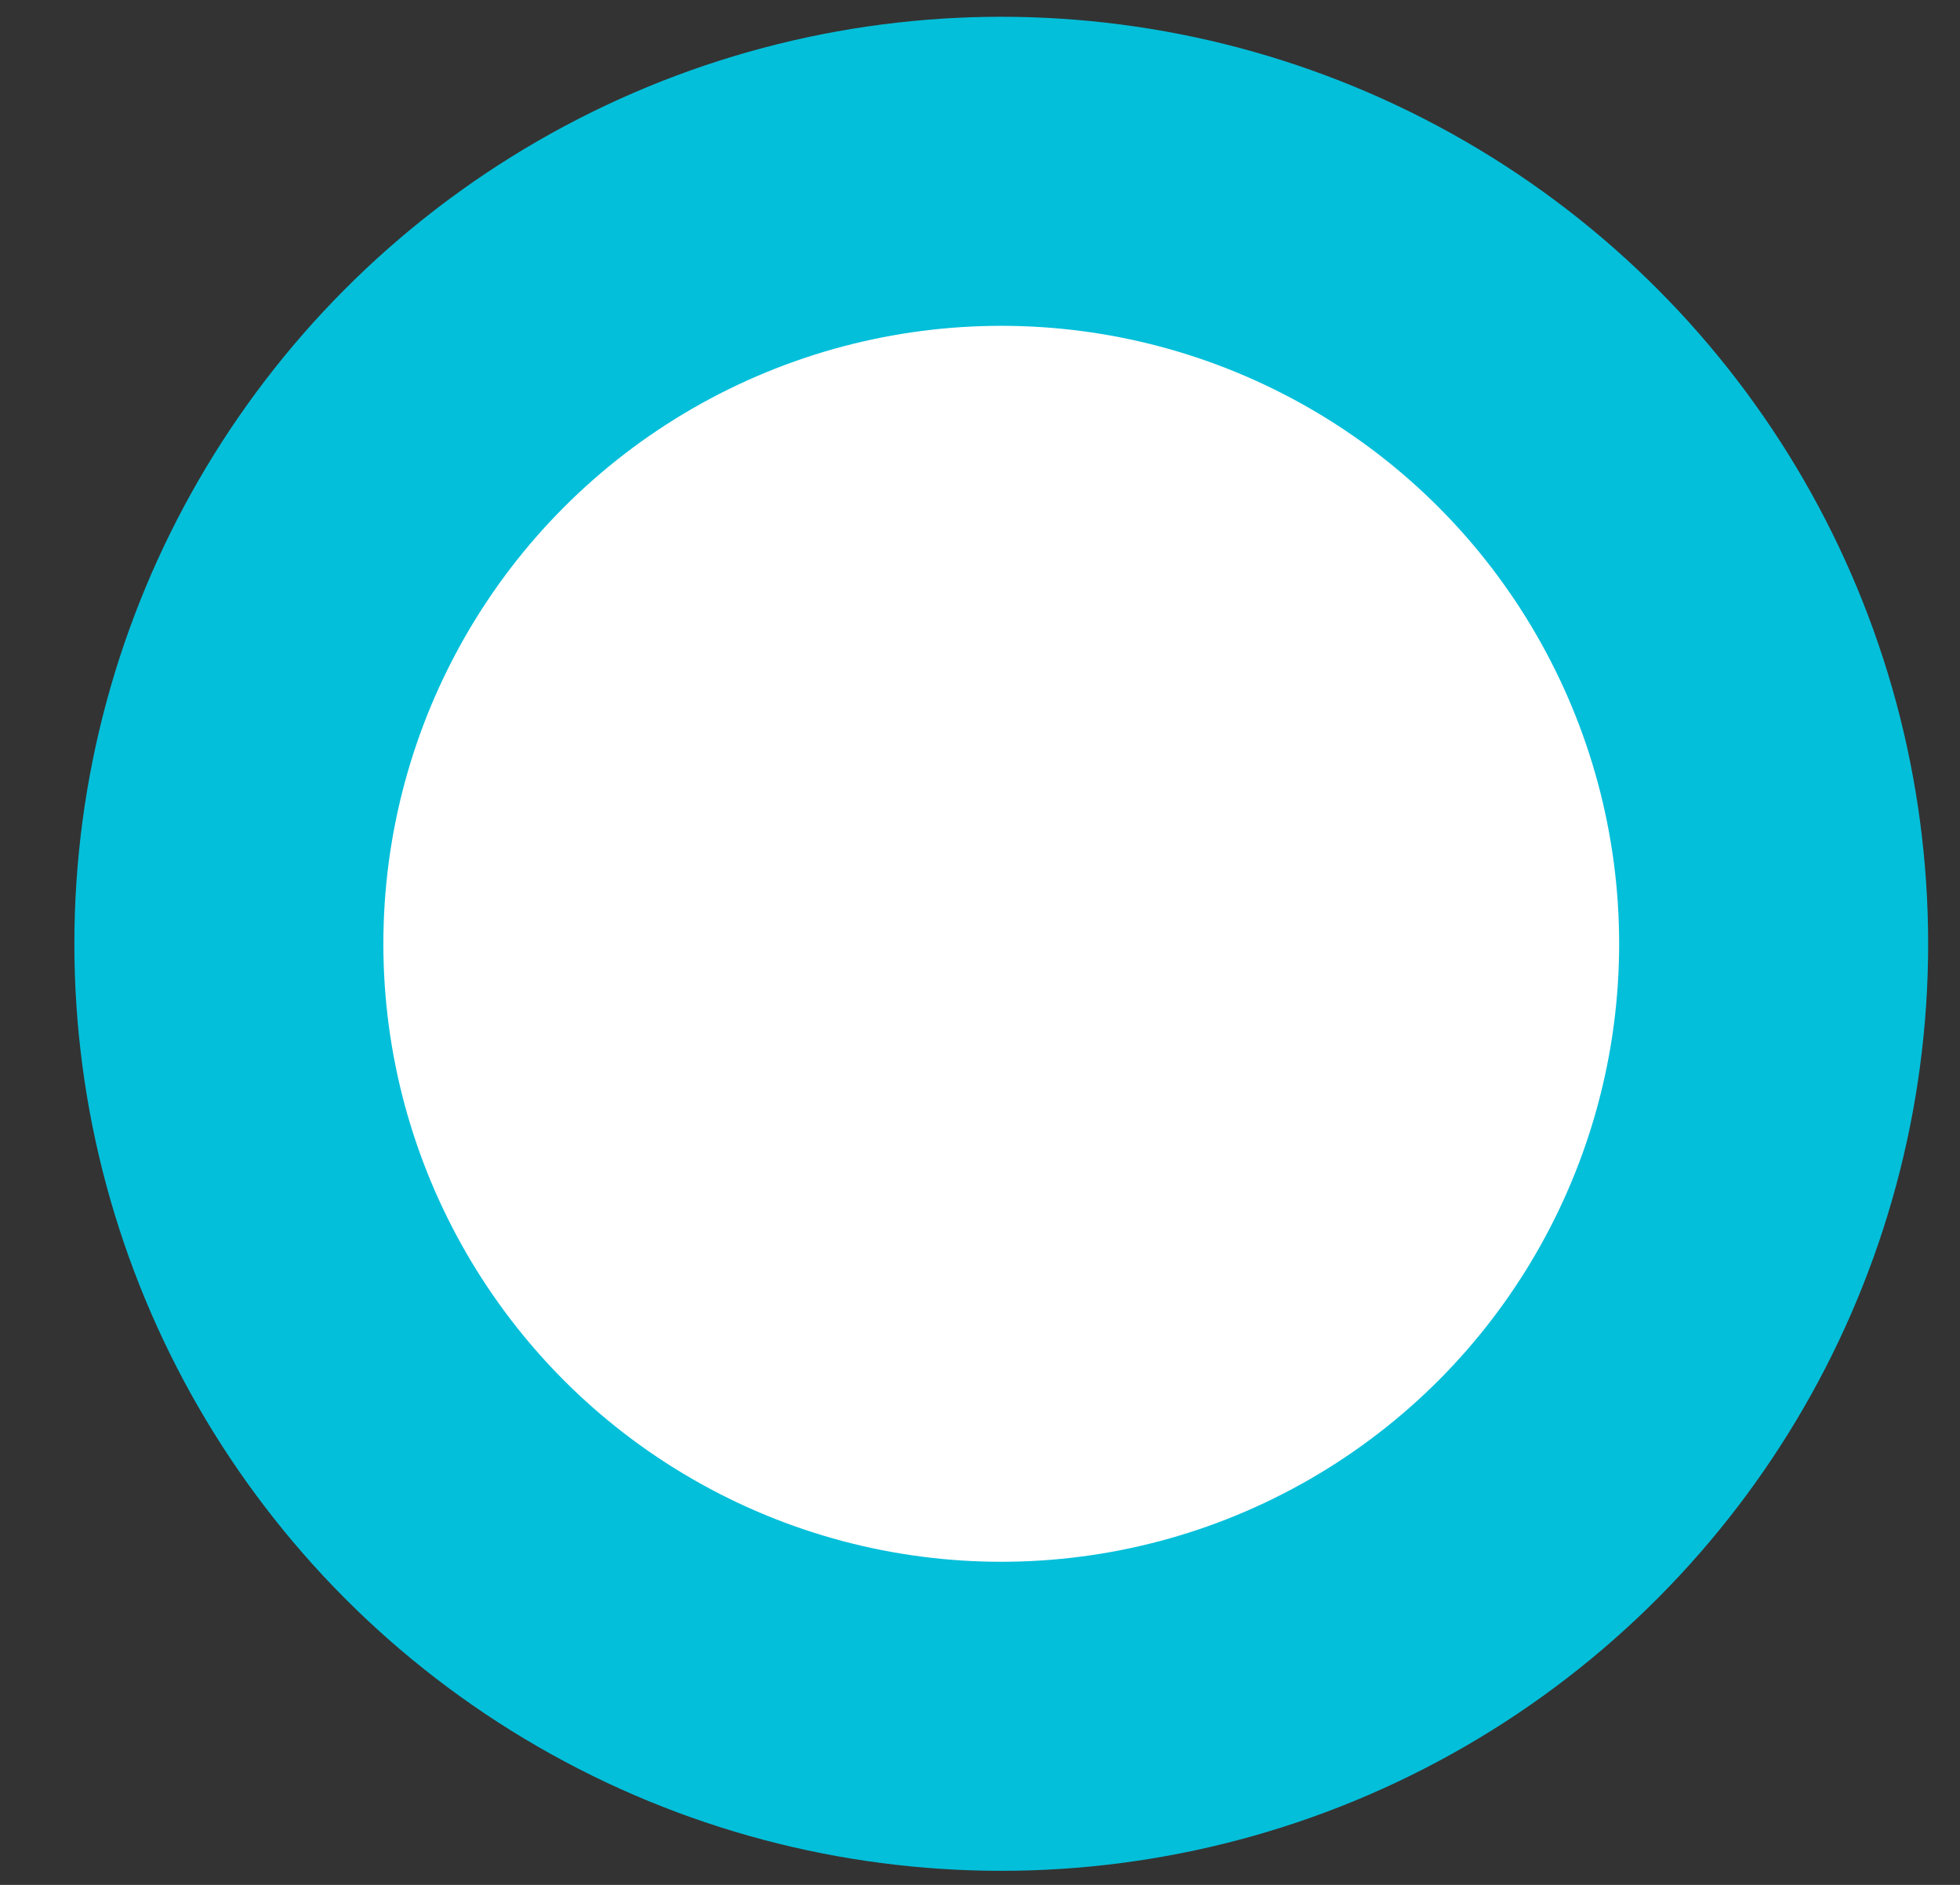 <svg width="26" height="25" viewBox="0 0 26 25" fill="none" xmlns="http://www.w3.org/2000/svg">
<rect x="0" y="0" width="26" height="25" fill="#333333" stroke="none"/>
<circle cx="13.282" cy="12.518" r="10.246" fill="white" stroke="#04BFDA" stroke-width="4.099"/>
</svg>
